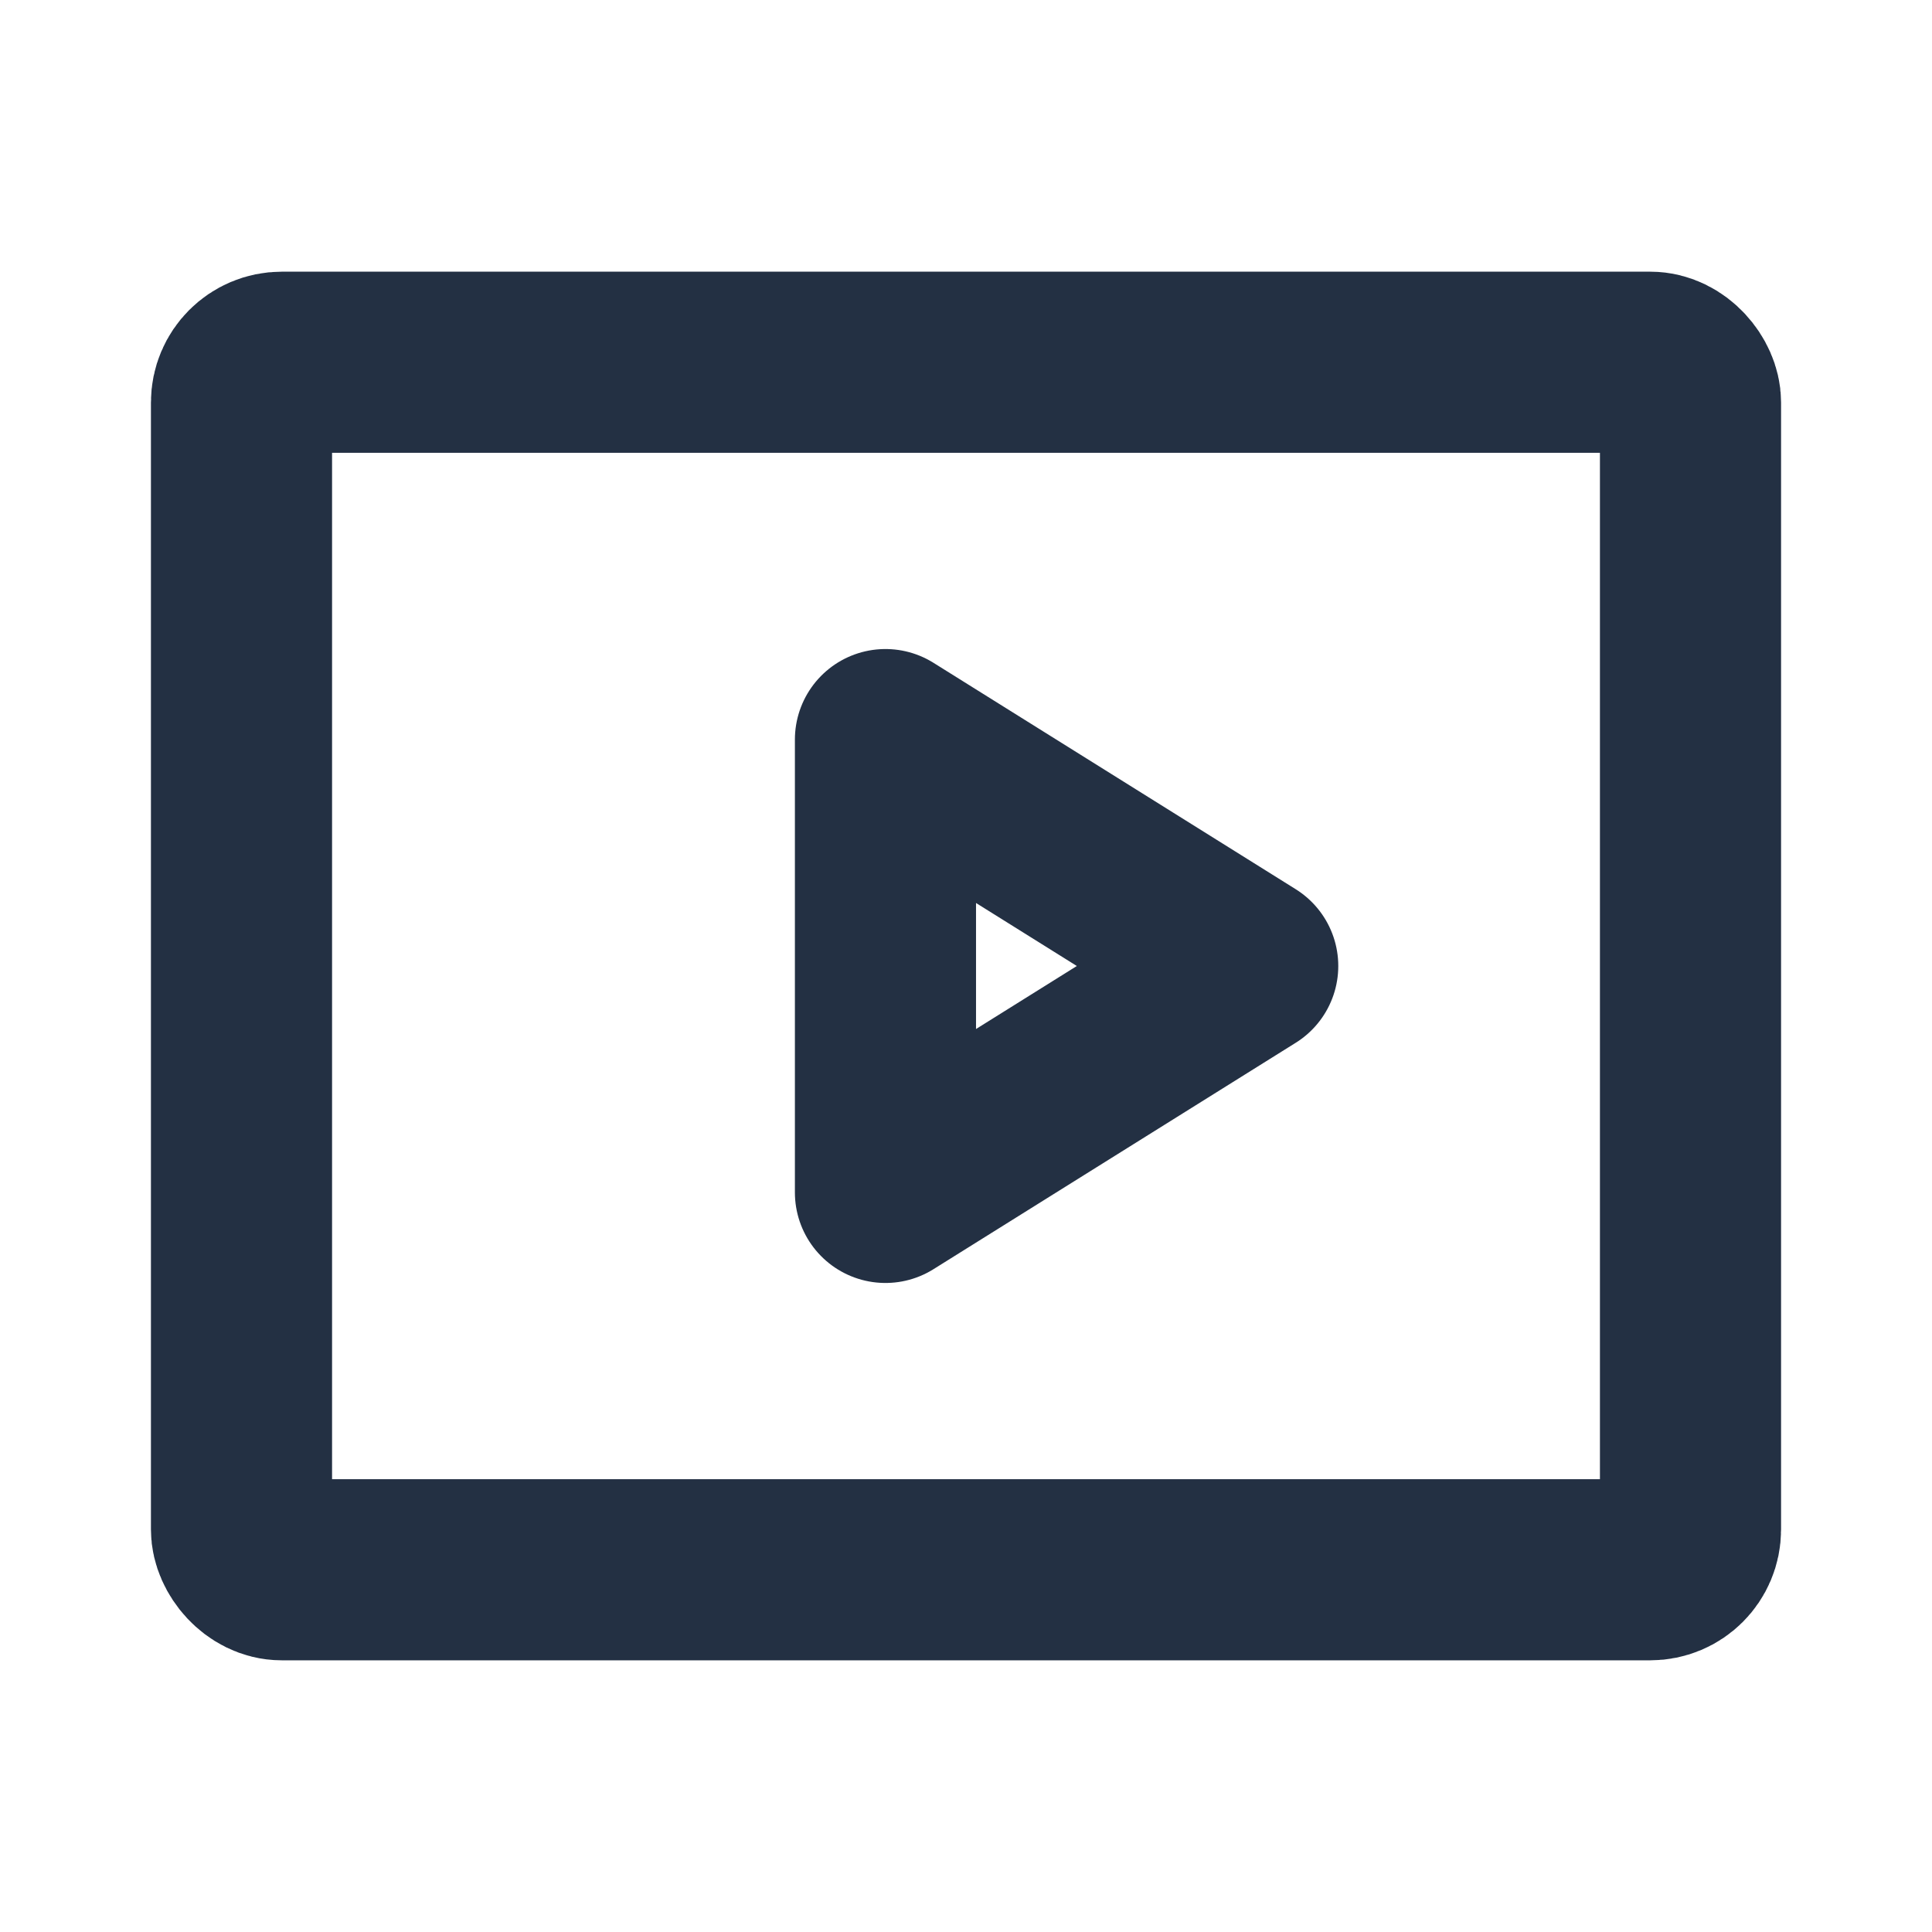<svg width="16" height="16" viewBox="0 0 16 16" fill="none" xmlns="http://www.w3.org/2000/svg">
<path d="M7.333 6.125V9.875L10.333 8L7.333 6.125Z" stroke="#233043" stroke-width="1.5" stroke-linecap="round" stroke-linejoin="round"/>
<rect x="2" y="3" width="12" height="10" rx="0.333" stroke="#233043" stroke-width="1.5" stroke-linecap="round" stroke-linejoin="round"/>
</svg>
